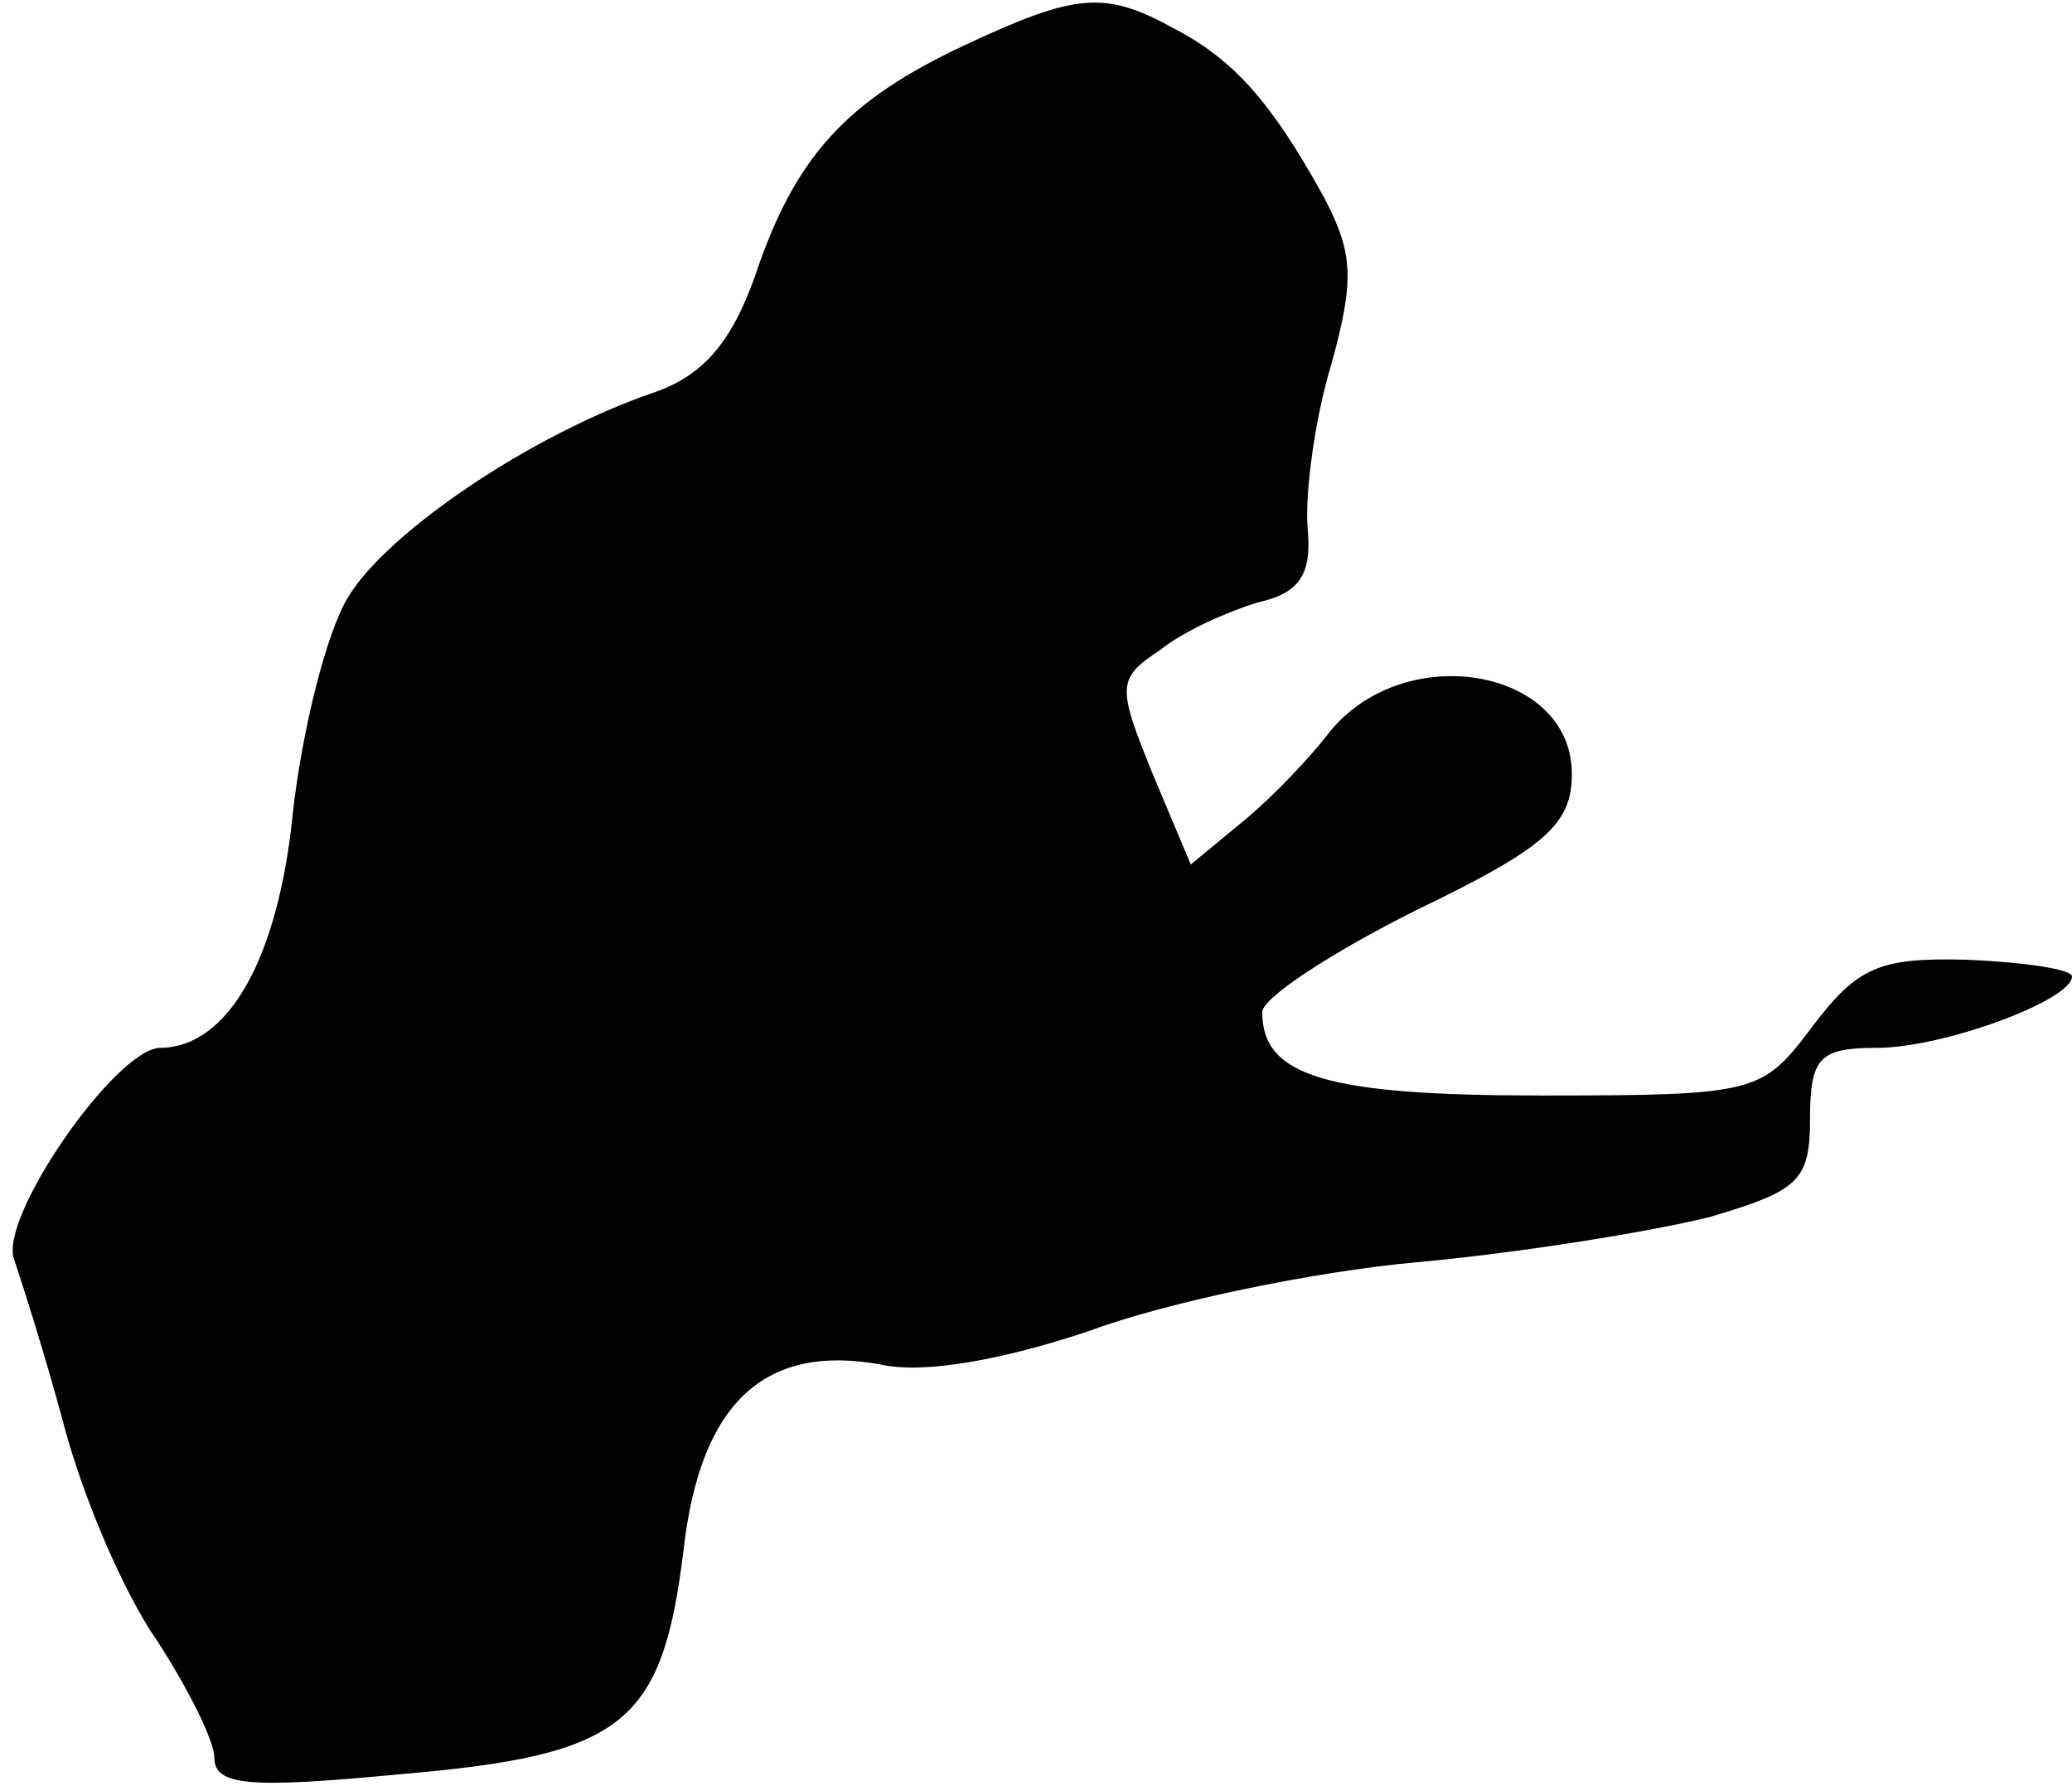 <?xml version="1.0" standalone="no"?>
<!DOCTYPE svg PUBLIC "-//W3C//DTD SVG 20010904//EN"
 "http://www.w3.org/TR/2001/REC-SVG-20010904/DTD/svg10.dtd">
<svg version="1.0" xmlns="http://www.w3.org/2000/svg"
 width="87pt" height="75pt" viewBox="0 0 87 75"
 preserveAspectRatio="xMidYMid meet">
<g transform="translate(0,75) scale(0.1,-0.1)"
fill="#000000" stroke="none">
<path fill="#000000" stroke="none" d="M405 731 c-49 -23 -71 -46 -88 -97 -10
-28 -22 -42 -43 -49 -52 -18 -112 -59 -128 -86 -9 -15 -19 -55 -23 -90 -6 -61
-27 -99 -56 -99 -19 -1 -68 -72 -61 -89 3 -9 13 -40 21 -70 8 -30 25 -70 39
-90 13 -20 24 -42 24 -49 0 -12 15 -13 78 -7 94 8 110 21 119 94 7 62 34 87
83 78 18 -4 51 2 87 14 32 12 94 25 138 29 44 4 99 13 123 19 37 11 42 15 42
41 0 26 4 30 28 30 28 0 82 20 82 30 0 3 -20 6 -44 7 -37 1 -46 -3 -65 -28
-21 -28 -23 -29 -114 -29 -90 0 -117 8 -117 35 0 6 29 25 65 43 54 26 65 36
65 57 0 45 -72 57 -103 16 -7 -9 -22 -25 -34 -35 l-23 -19 -16 38 c-15 37 -15
40 3 52 10 8 28 16 41 20 18 4 23 12 21 32 -1 14 3 45 10 68 10 36 9 47 -3 70
-22 40 -38 58 -63 71 -29 16 -41 15 -88 -7z"/>
</g>
</svg>
